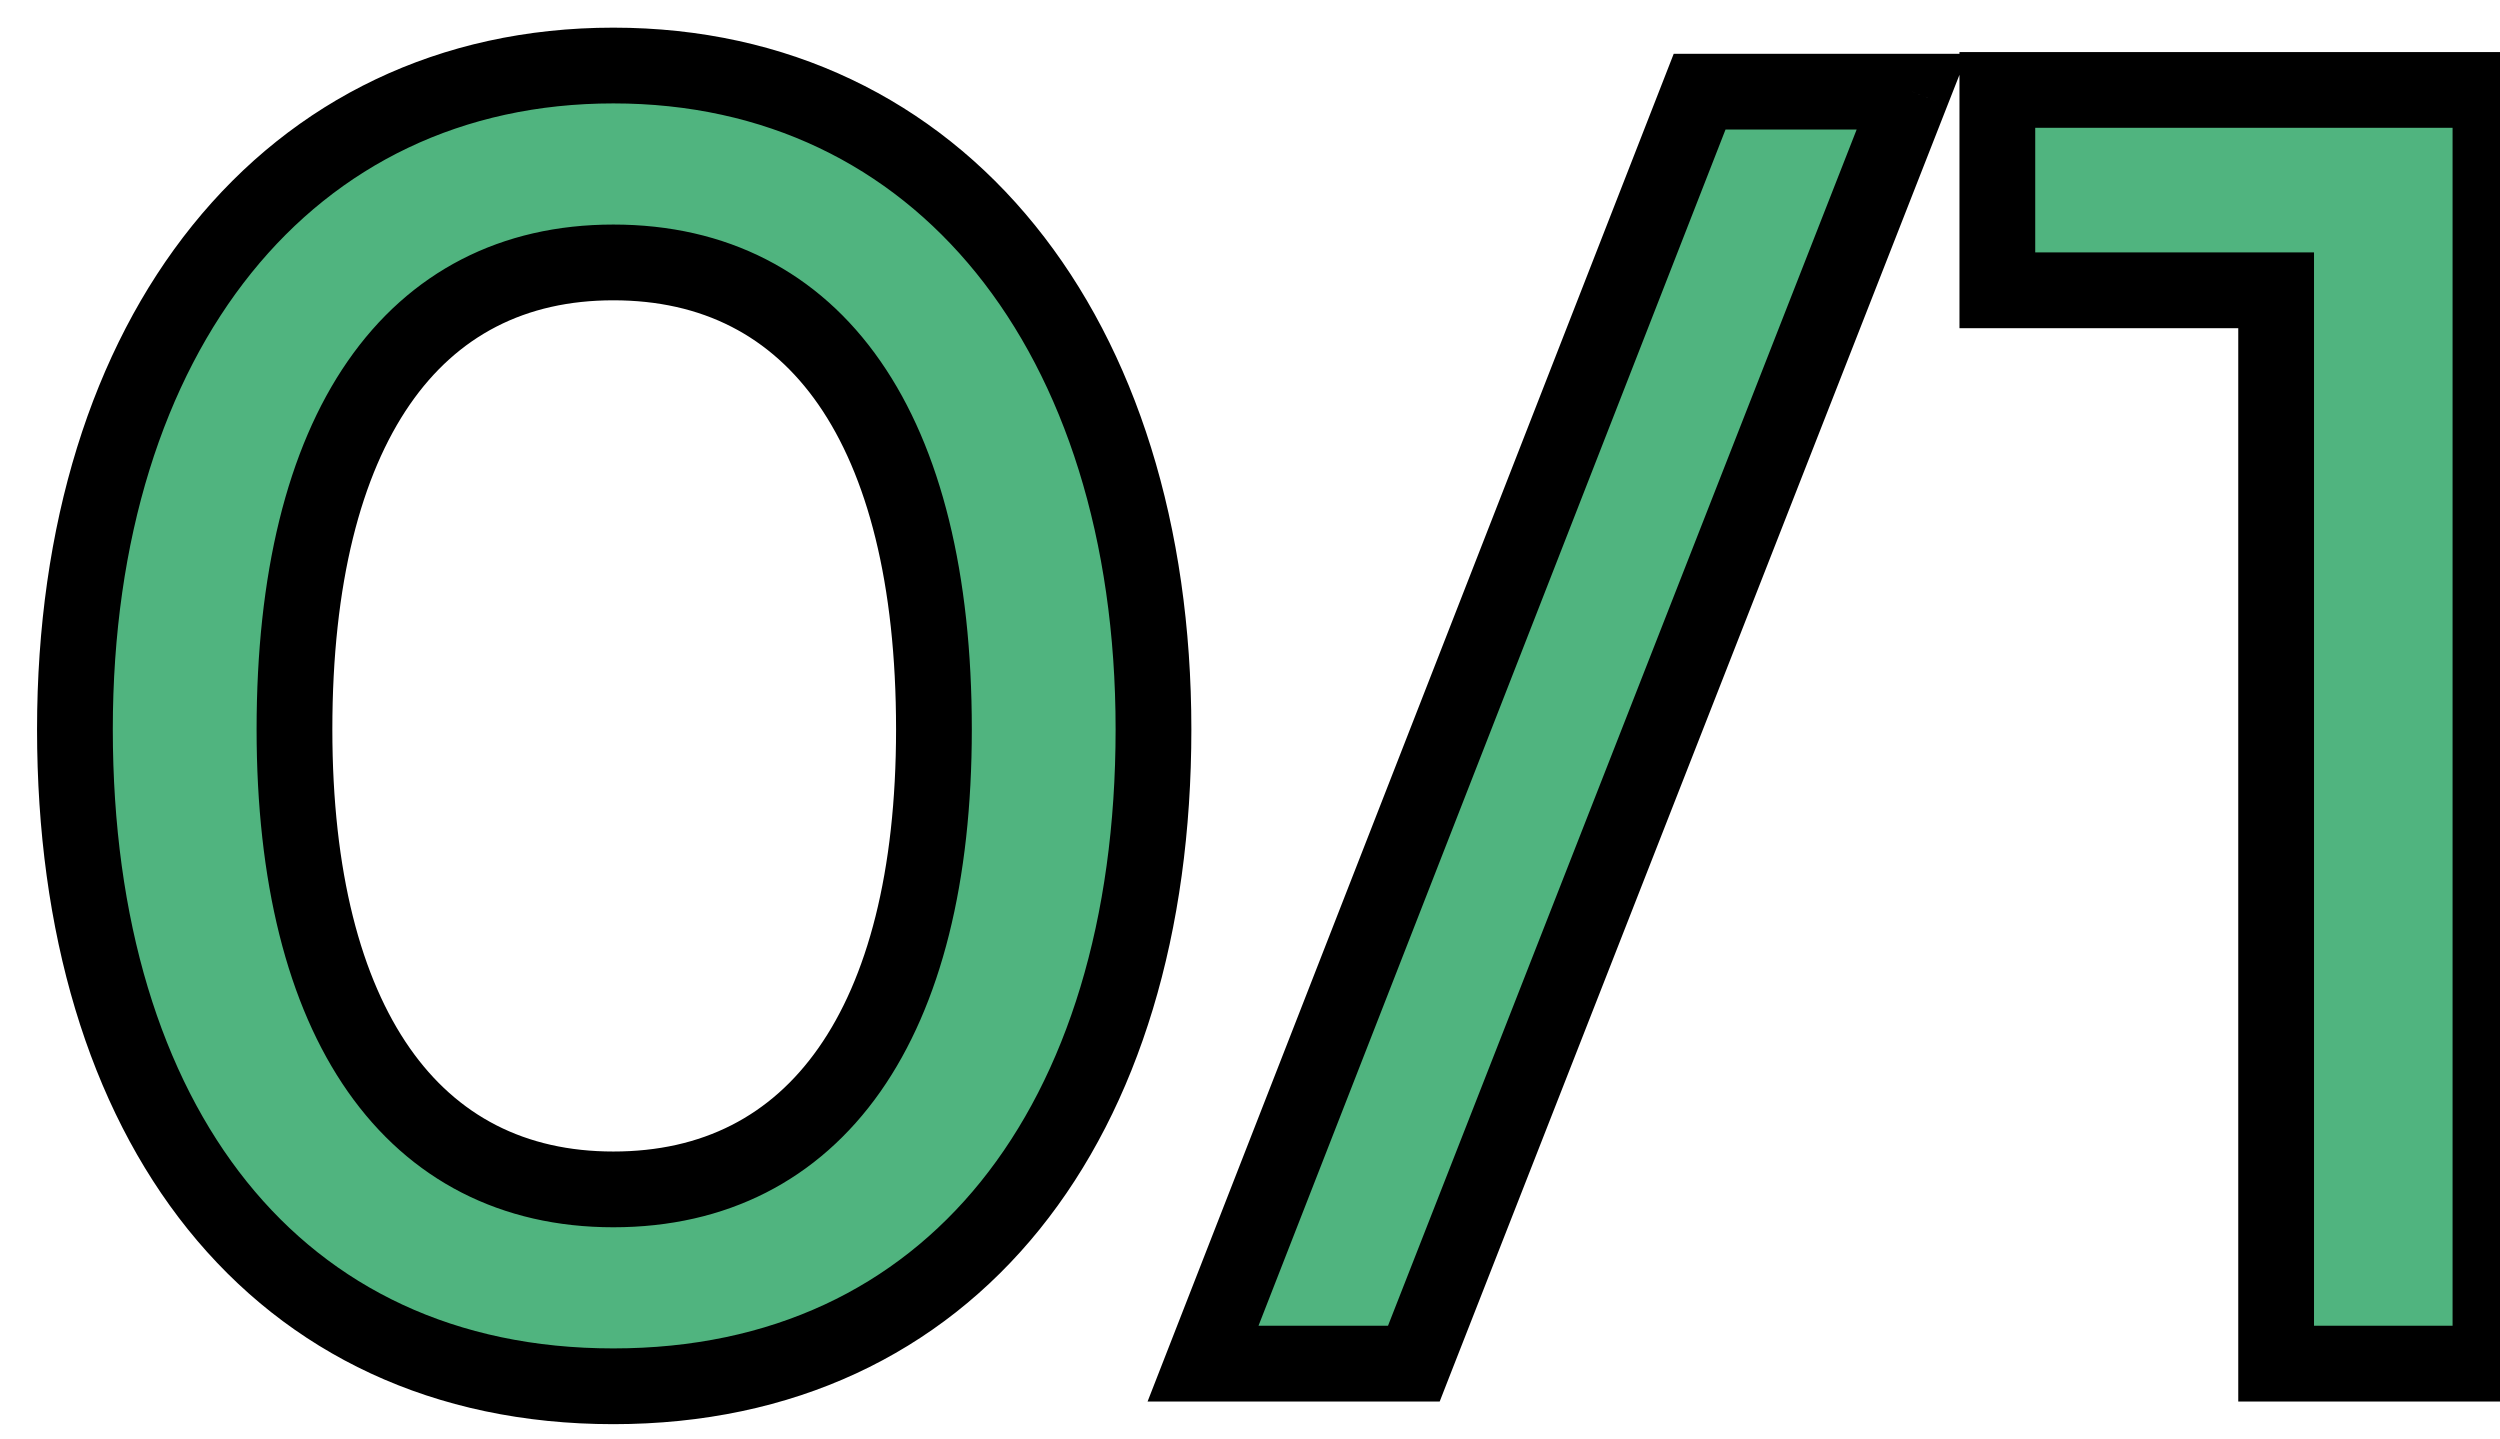 <svg width="33" height="19" viewBox="0 0 33 19" fill="none" xmlns="http://www.w3.org/2000/svg">
<path d="M0.989 9.628C0.989 14.826 3.634 18.299 8.096 18.299C12.558 18.299 15.226 14.826 15.226 9.628C15.226 4.407 12.397 0.865 8.096 0.865C3.795 0.865 0.989 4.407 0.989 9.628ZM3.887 9.628C3.887 5.649 5.451 3.464 8.096 3.464C10.764 3.464 12.328 5.649 12.328 9.628C12.328 13.515 10.764 15.7 8.096 15.7C5.451 15.7 3.887 13.515 3.887 9.628ZM18.663 18L25.241 1.21H22.435L15.88 18H18.663ZM30.045 3.832V18H32.874V1.187H26.365V3.832H30.045Z" fill="#50B47F"/>
<path d="M0.489 9.628C0.489 12.306 1.17 14.595 2.479 16.226C3.799 17.869 5.722 18.799 8.096 18.799V17.799C6.008 17.799 4.378 16.993 3.259 15.6C2.13 14.194 1.489 12.148 1.489 9.628H0.489ZM8.096 18.799C10.469 18.799 12.398 17.869 13.723 16.227C15.039 14.596 15.726 12.307 15.726 9.628H14.726C14.726 12.147 14.079 14.193 12.945 15.599C11.821 16.992 10.185 17.799 8.096 17.799V18.799ZM15.726 9.628C15.726 6.931 14.995 4.621 13.662 2.974C12.322 1.318 10.396 0.365 8.096 0.365V1.365C10.097 1.365 11.736 2.183 12.885 3.603C14.042 5.033 14.726 7.104 14.726 9.628H15.726ZM8.096 0.365C5.795 0.365 3.875 1.318 2.54 2.975C1.213 4.622 0.489 6.932 0.489 9.628H1.489C1.489 7.103 2.168 5.031 3.319 3.602C4.462 2.183 6.096 1.365 8.096 1.365V0.365ZM4.387 9.628C4.387 7.693 4.769 6.267 5.411 5.338C6.036 4.434 6.932 3.964 8.096 3.964V2.964C6.615 2.964 5.407 3.586 4.588 4.77C3.787 5.928 3.387 7.584 3.387 9.628H4.387ZM8.096 3.964C9.273 3.964 10.175 4.436 10.802 5.339C11.446 6.267 11.828 7.693 11.828 9.628H12.828C12.828 7.584 12.428 5.928 11.623 4.769C10.802 3.585 9.587 2.964 8.096 2.964V3.964ZM11.828 9.628C11.828 11.515 11.447 12.918 10.803 13.834C10.176 14.728 9.274 15.2 8.096 15.2V16.2C9.586 16.2 10.8 15.58 11.622 14.409C12.427 13.261 12.828 11.628 12.828 9.628H11.828ZM8.096 15.2C6.931 15.2 6.034 14.729 5.409 13.835C4.768 12.918 4.387 11.515 4.387 9.628H3.387C3.387 11.628 3.788 13.261 4.59 14.408C5.408 15.578 6.616 16.2 8.096 16.2V15.2ZM18.663 18V18.5H19.004L19.128 18.182L18.663 18ZM25.241 1.21L25.706 1.392L25.974 0.71H25.241V1.21ZM22.435 1.21V0.71H22.093L21.969 1.028L22.435 1.21ZM15.88 18L15.414 17.818L15.148 18.5H15.88V18ZM19.128 18.182L25.706 1.392L24.775 1.028L18.197 17.818L19.128 18.182ZM25.241 0.71H22.435V1.71H25.241V0.71ZM21.969 1.028L15.414 17.818L16.346 18.182L22.901 1.392L21.969 1.028ZM15.88 18.5H18.663V17.5H15.88V18.5ZM30.045 3.832H30.545V3.332H30.045V3.832ZM30.045 18H29.545V18.5H30.045V18ZM32.874 18V18.5H33.374V18H32.874ZM32.874 1.187H33.374V0.687H32.874V1.187ZM26.365 1.187V0.687H25.865V1.187H26.365ZM26.365 3.832H25.865V4.332H26.365V3.832ZM29.545 3.832V18H30.545V3.832H29.545ZM30.045 18.5H32.874V17.5H30.045V18.5ZM33.374 18V1.187H32.374V18H33.374ZM32.874 0.687H26.365V1.687H32.874V0.687ZM25.865 1.187V3.832H26.865V1.187H25.865ZM26.365 4.332H30.045V3.332H26.365V4.332Z" fill="black"/>
</svg>
